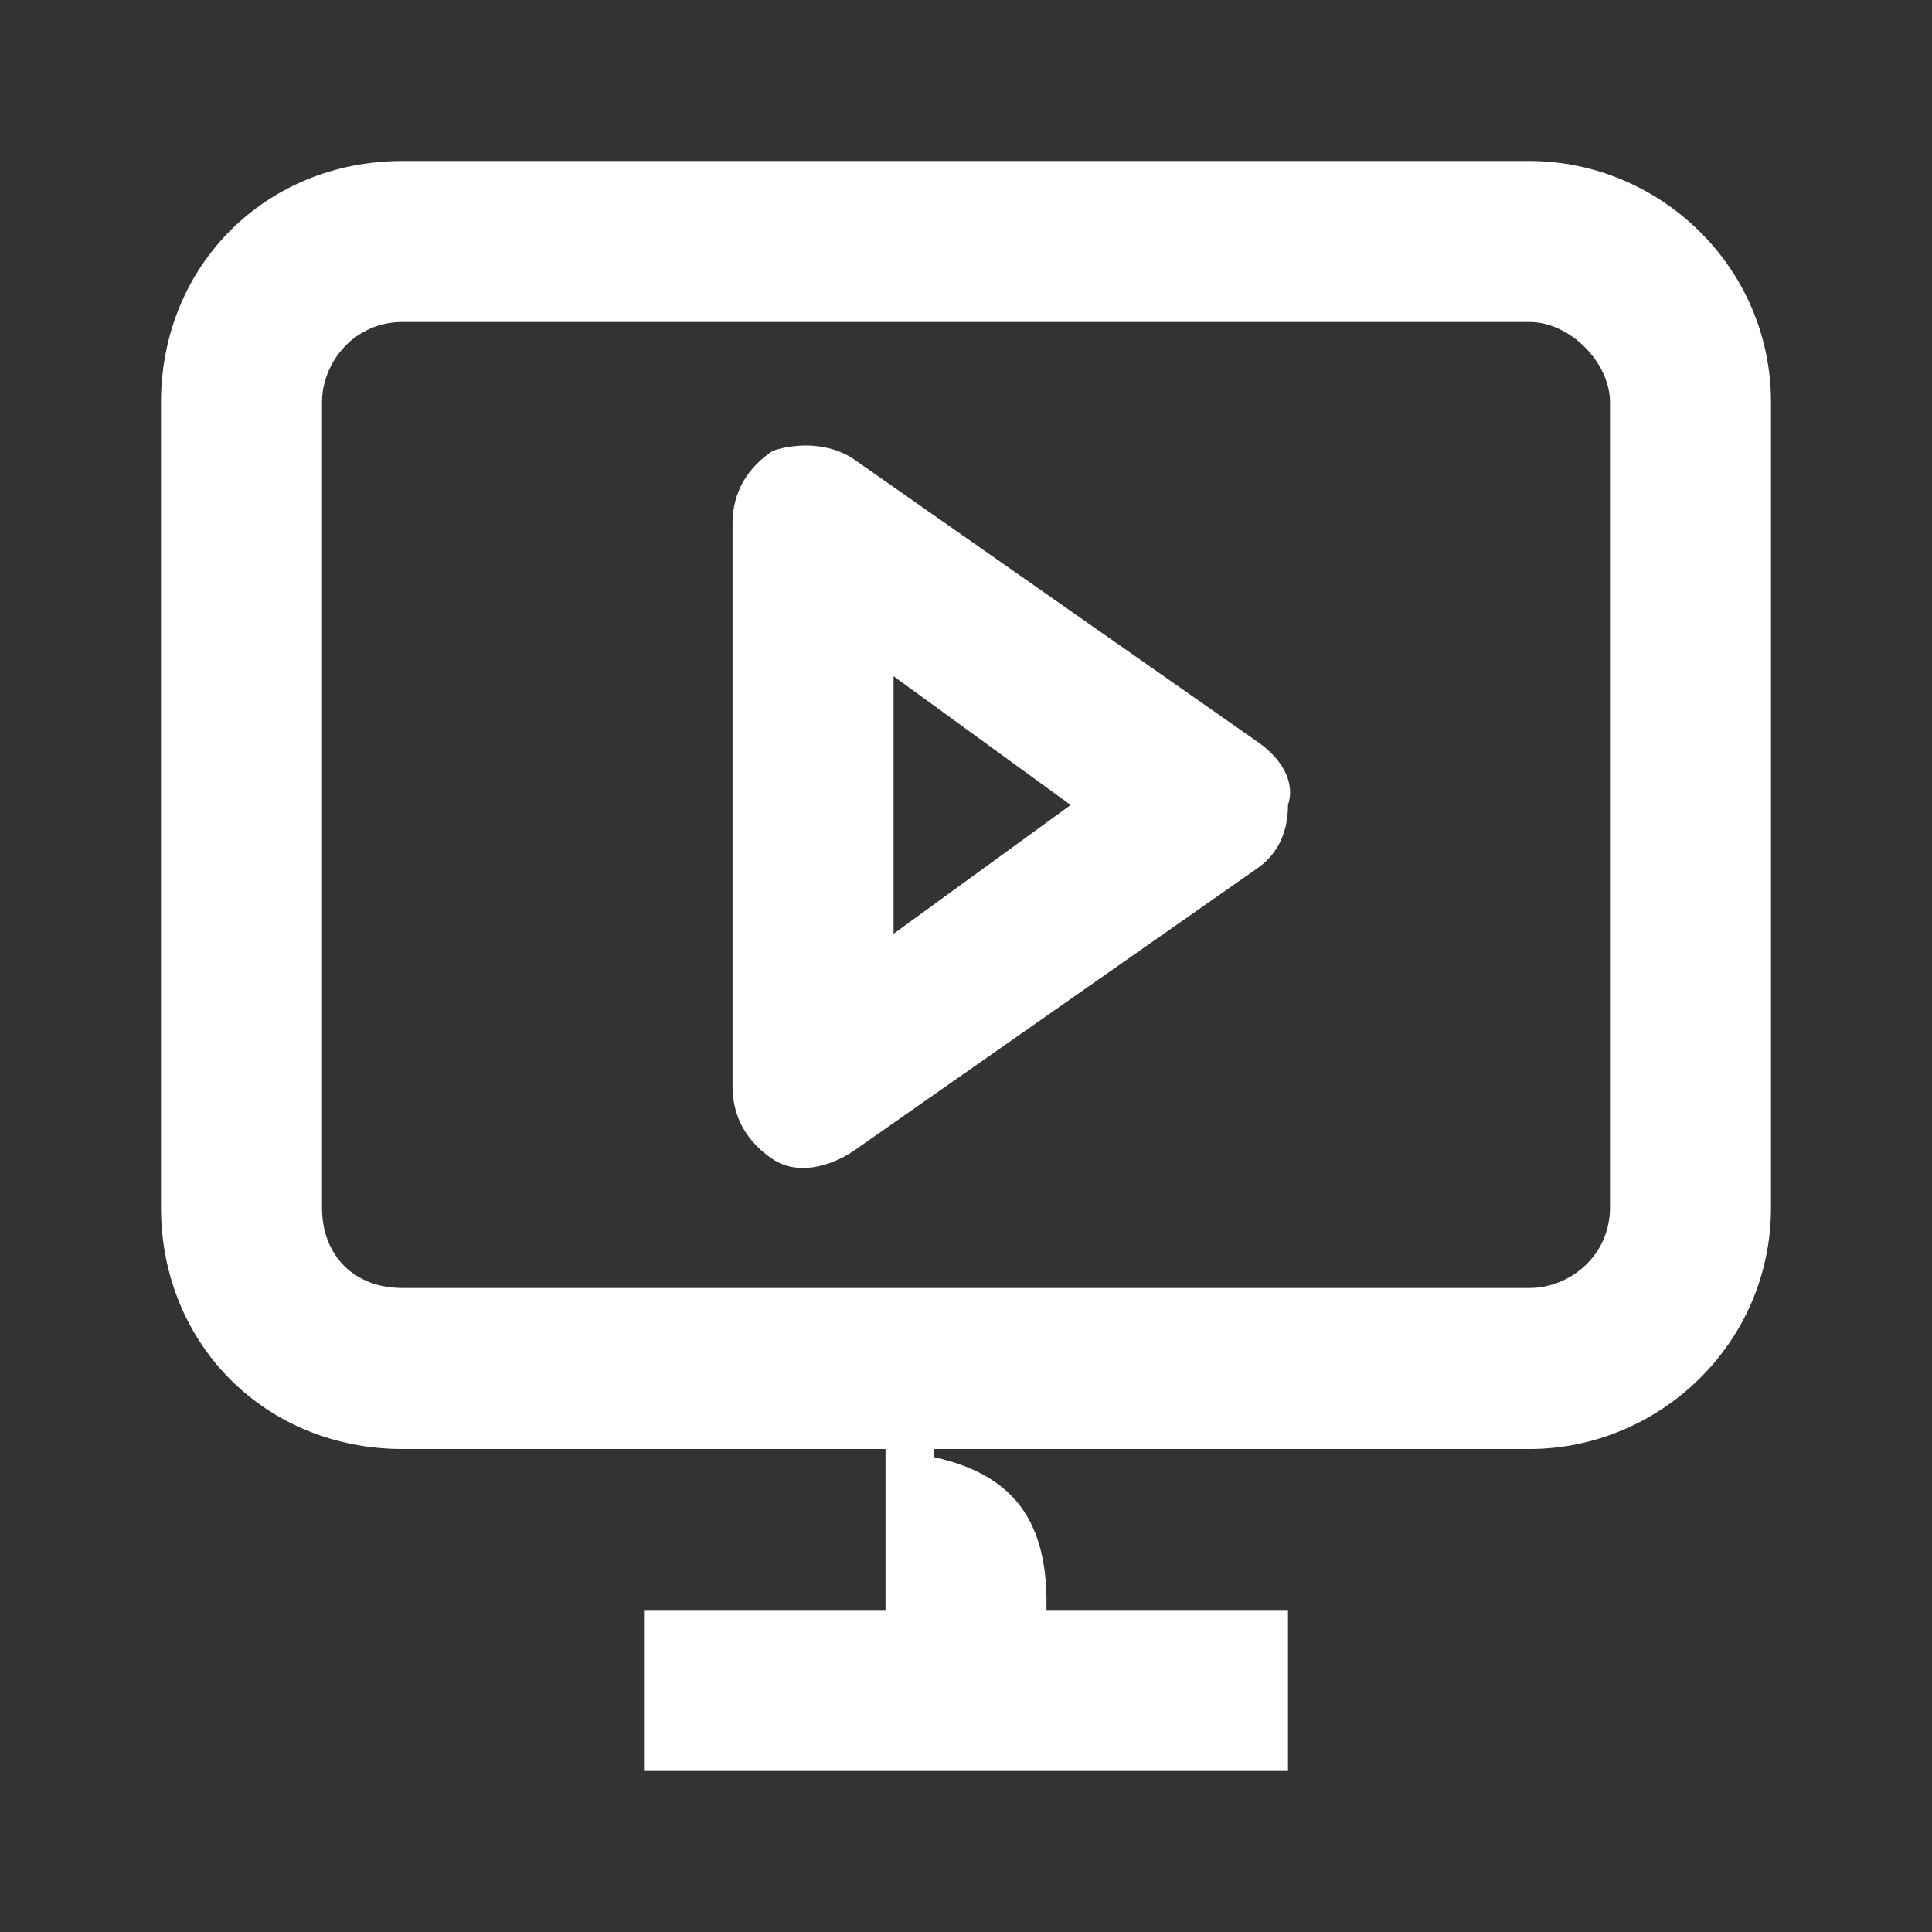 <svg width="24" height="24" viewBox="0 0 24 24" fill="none" xmlns="http://www.w3.org/2000/svg">
<rect x="0" y="0" width="24" height="24" fill="#333333" stroke="none"/>
<path d="M5 16C4.4 16 4 15.6 4 15V5C4 4.5 4.4 4 5 4H19C19.5 4 20 4.5 20 5V15C20 15.6 19.5 16 19 16H5ZM13 19.9C13 18.8 12.5 18.3 11.6 18.1V18H19C20.6 18 22 16.7 22 15V5C22 3.3 20.6 2 19 2H5C3.3 2 2 3.3 2 5V15C2 16.7 3.3 18 5 18H11V20H8V22H16V20H13V19.9Z" fill="white"/>
<path fill-rule="evenodd" clip-rule="evenodd" d="M15.6 9.2L10.6 5.7C10.3 5.5 9.9 5.5 9.6 5.6C9.3 5.8 9.1 6.1 9.1 6.5V13.5C9.1 13.9 9.3 14.2 9.6 14.4C9.9 14.6 10.3 14.5 10.6 14.3L15.6 10.8C15.9 10.6 16 10.3 16 10C16.1 9.7 15.9 9.4 15.6 9.2ZM11.1 11.6V8.4L13.3 10L11.1 11.6Z" fill="white"/>
</svg>
